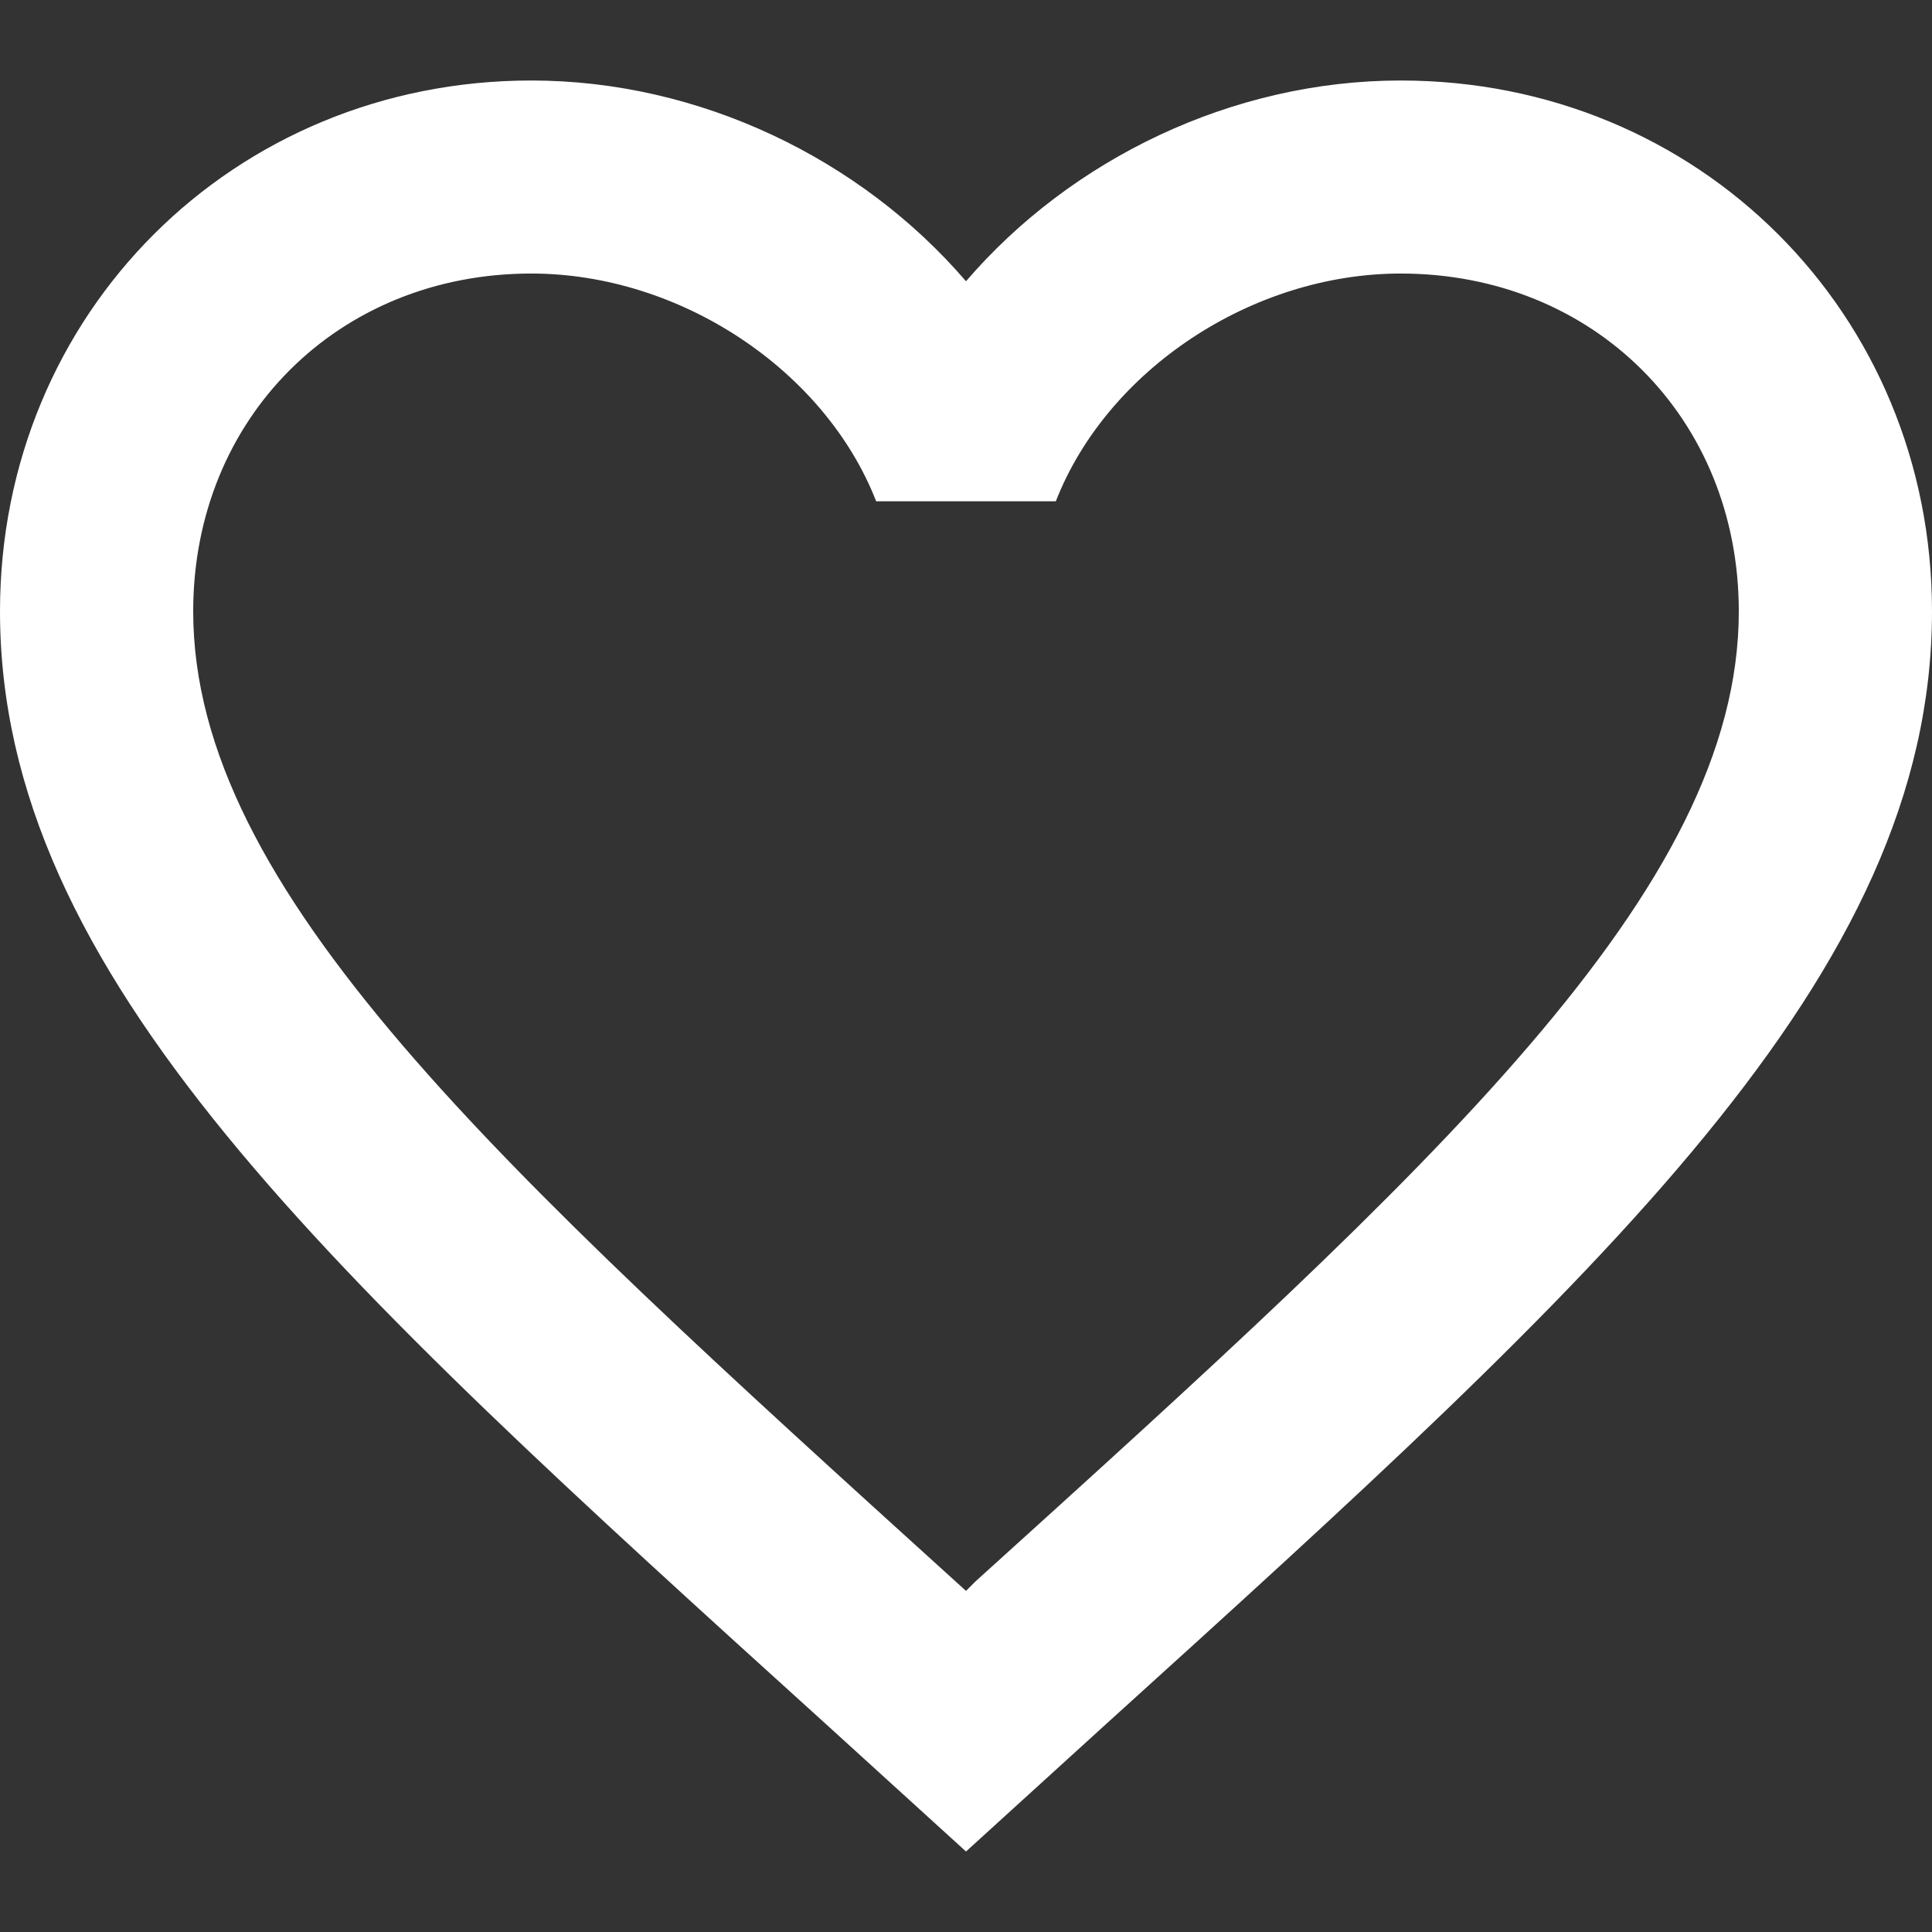 <svg width="24" height="24" viewBox="0 0 24 24" fill="none" xmlns="http://www.w3.org/2000/svg">
<rect x="0" y="0" width="24" height="24" fill="#333333" stroke="none"/>
<path d="M12.12 19.643L12 19.763L11.868 19.643C6.168 14.476 2.4 11.059 2.4 7.594C2.4 5.196 4.2 3.398 6.6 3.398C8.448 3.398 10.248 4.597 10.884 6.227H13.116C13.752 4.597 15.552 3.398 17.4 3.398C19.8 3.398 21.6 5.196 21.6 7.594C21.6 11.059 17.832 14.476 12.12 19.643ZM17.4 1C15.312 1 13.308 1.971 12 3.494C10.692 1.971 8.688 1 6.6 1C2.904 1 0 3.889 0 7.594C0 12.114 4.08 15.819 10.26 21.417L12 23L13.74 21.417C19.92 15.819 24 12.114 24 7.594C24 3.889 21.096 1 17.4 1Z" fill="white"/>
</svg>
